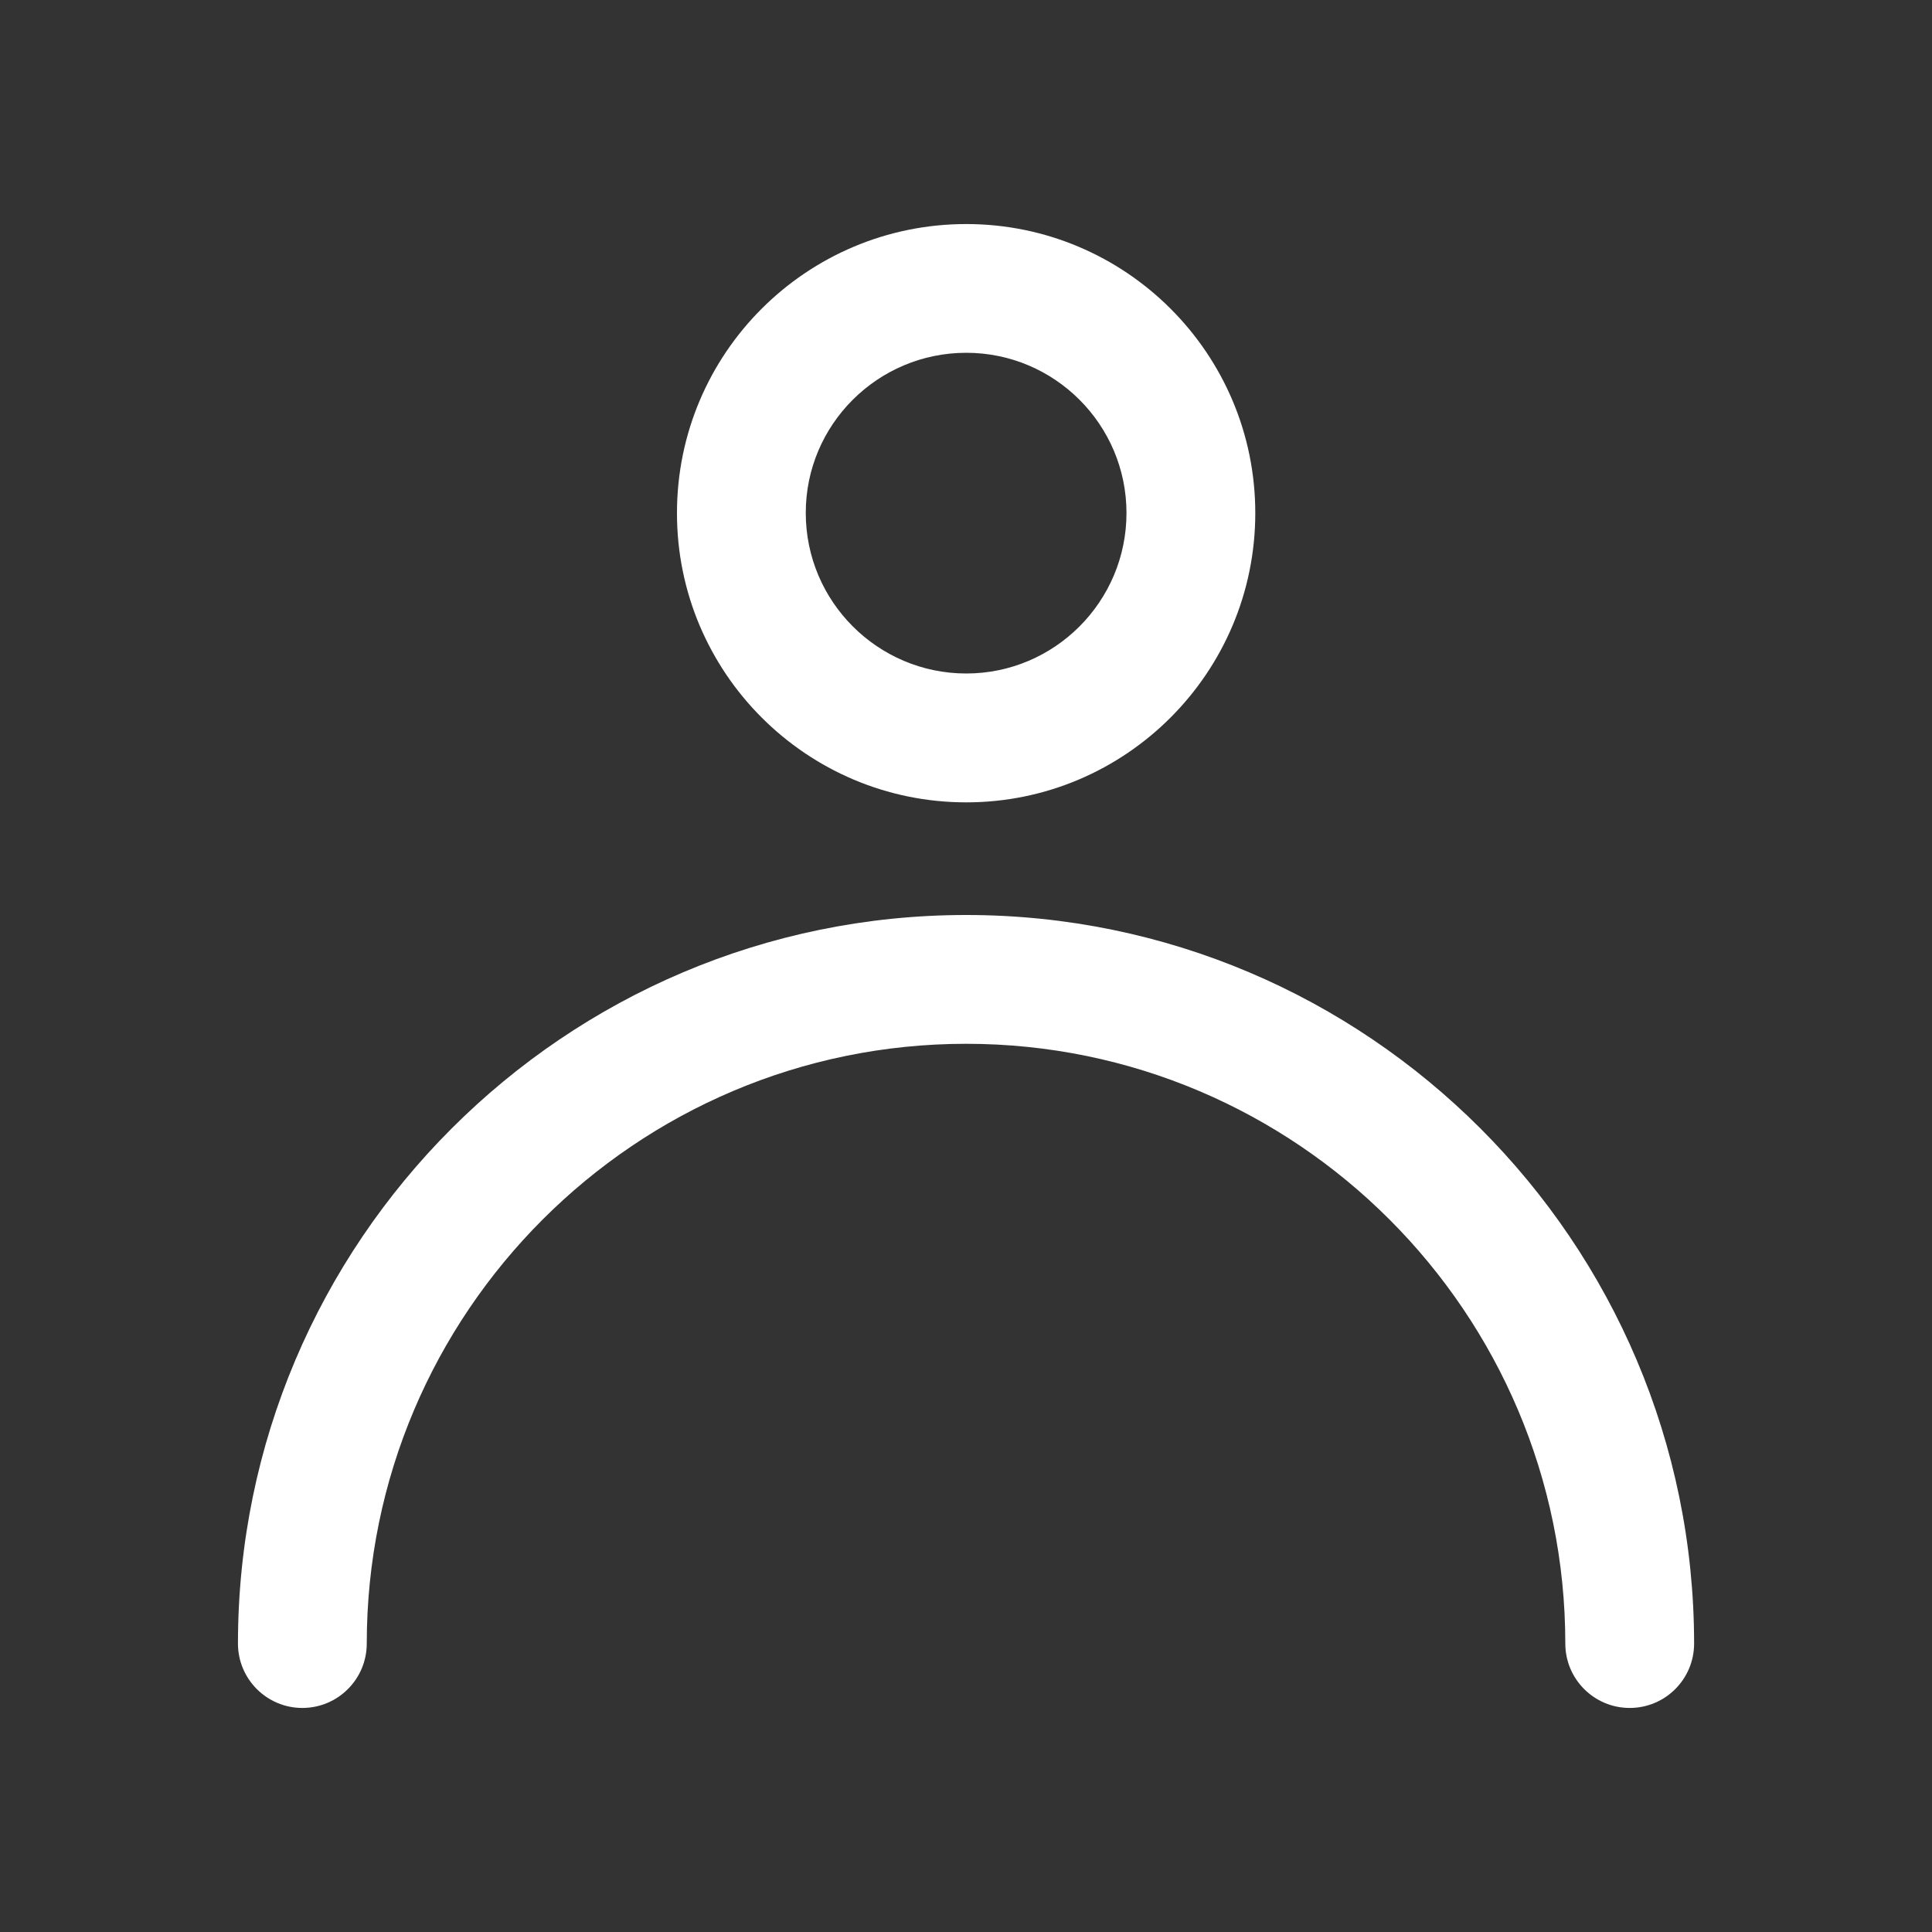 <?xml version="1.0" encoding="utf-8"?>
<!-- Generator: Adobe Illustrator 16.0.0, SVG Export Plug-In . SVG Version: 6.00 Build 0)  -->
<!DOCTYPE svg PUBLIC "-//W3C//DTD SVG 1.1//EN" "http://www.w3.org/Graphics/SVG/1.1/DTD/svg11.dtd">
<svg version="1.1" id="Layer_1" xmlns="http://www.w3.org/2000/svg" xmlns:xlink="http://www.w3.org/1999/xlink" x="0px" y="0px"
	 width="30px" height="30px" viewBox="-18.256 -196.069 30 30" enable-background="new -18.256 -196.069 30 30"
	 xml:space="preserve">
<rect x="-18.256" y="-196.069" width="30" height="30" fill="#333333" stroke="none"/>
<g>
	<path fill="#ffffff" d="M-3.252-183.61c2.475,0,4.488-2.013,4.488-4.492c0-2.481-2.014-4.488-4.488-4.488
		c-2.479,0-4.492,2.007-4.492,4.488C-7.745-185.623-5.731-183.61-3.252-183.61z M-3.252-190.591c1.372,0,2.488,1.116,2.488,2.488
		c0,1.374-1.116,2.492-2.488,2.492c-1.374,0-2.492-1.118-2.492-2.492C-5.746-189.475-4.627-190.591-3.252-190.591z"/>
	<path fill="#ffffff" d="M-3.253-181.861c-6.235,0-11.308,5.075-11.308,11.313c0,0.552,0.448,1,1,1c0.552,0,1-0.448,1-1
		c0-5.136,4.176-9.313,9.308-9.313c5.13,0,9.303,4.178,9.303,9.313c0,0.552,0.448,1,1,1c0.553,0,1-0.448,1-1
		C8.049-176.786,2.979-181.861-3.253-181.861z"/>
</g>
</svg>
